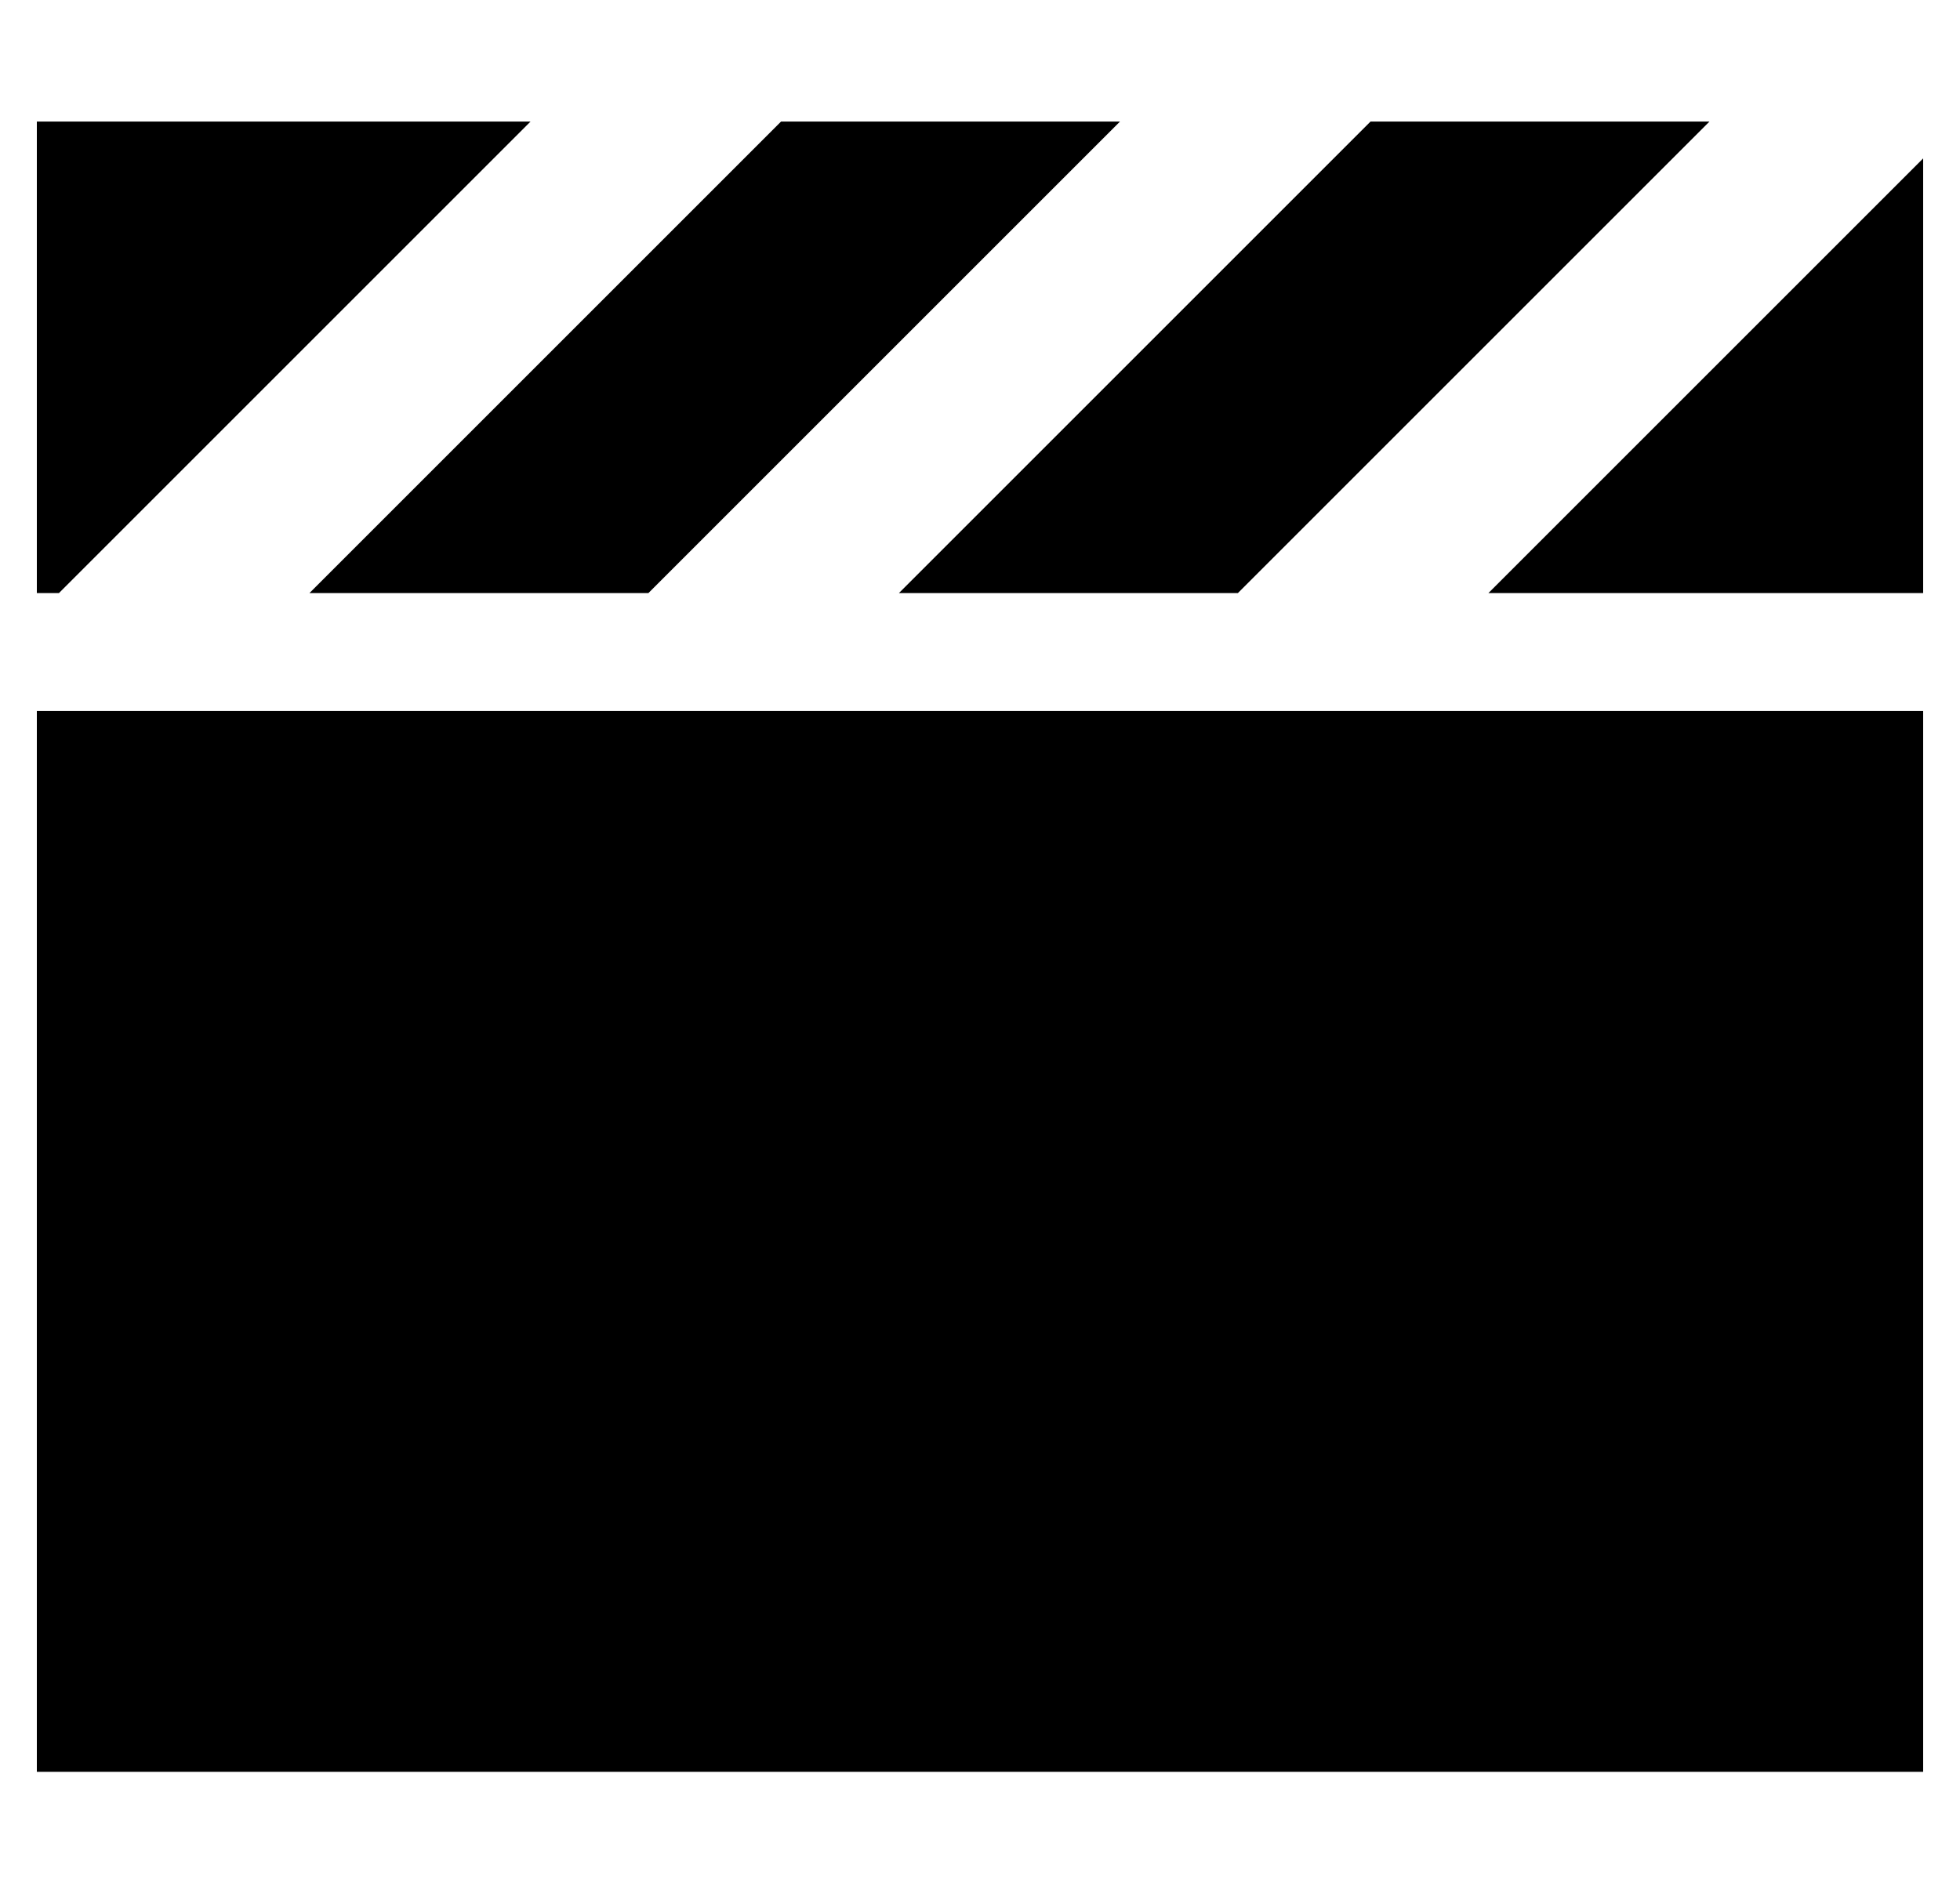 <?xml version="1.0" standalone="no"?>
<!DOCTYPE svg PUBLIC "-//W3C//DTD SVG 1.1//EN" "http://www.w3.org/Graphics/SVG/1.1/DTD/svg11.dtd" >
<svg xmlns="http://www.w3.org/2000/svg" xmlns:xlink="http://www.w3.org/1999/xlink" version="1.1" viewBox="-10 -40 532 512">
   <path fill="currentColor"
d="M362 -7l-1 1l1 -1l-1 1l-127 127v0h92v0l1 -1v0l127 -127v0h-92v0zM512 121v-118v118v-118l-118 118v0h118v0zM294 -7h-92h92h-92l-1 1v0l-127 127v0h92v0l1 -1v0l127 -127v0zM0 -7v128v-128v128h6v0l1 -1v0l127 -127v0h-134v0zM512 153h-512h512h-512v288v0h512v0v-288
v0z" />
</svg>

